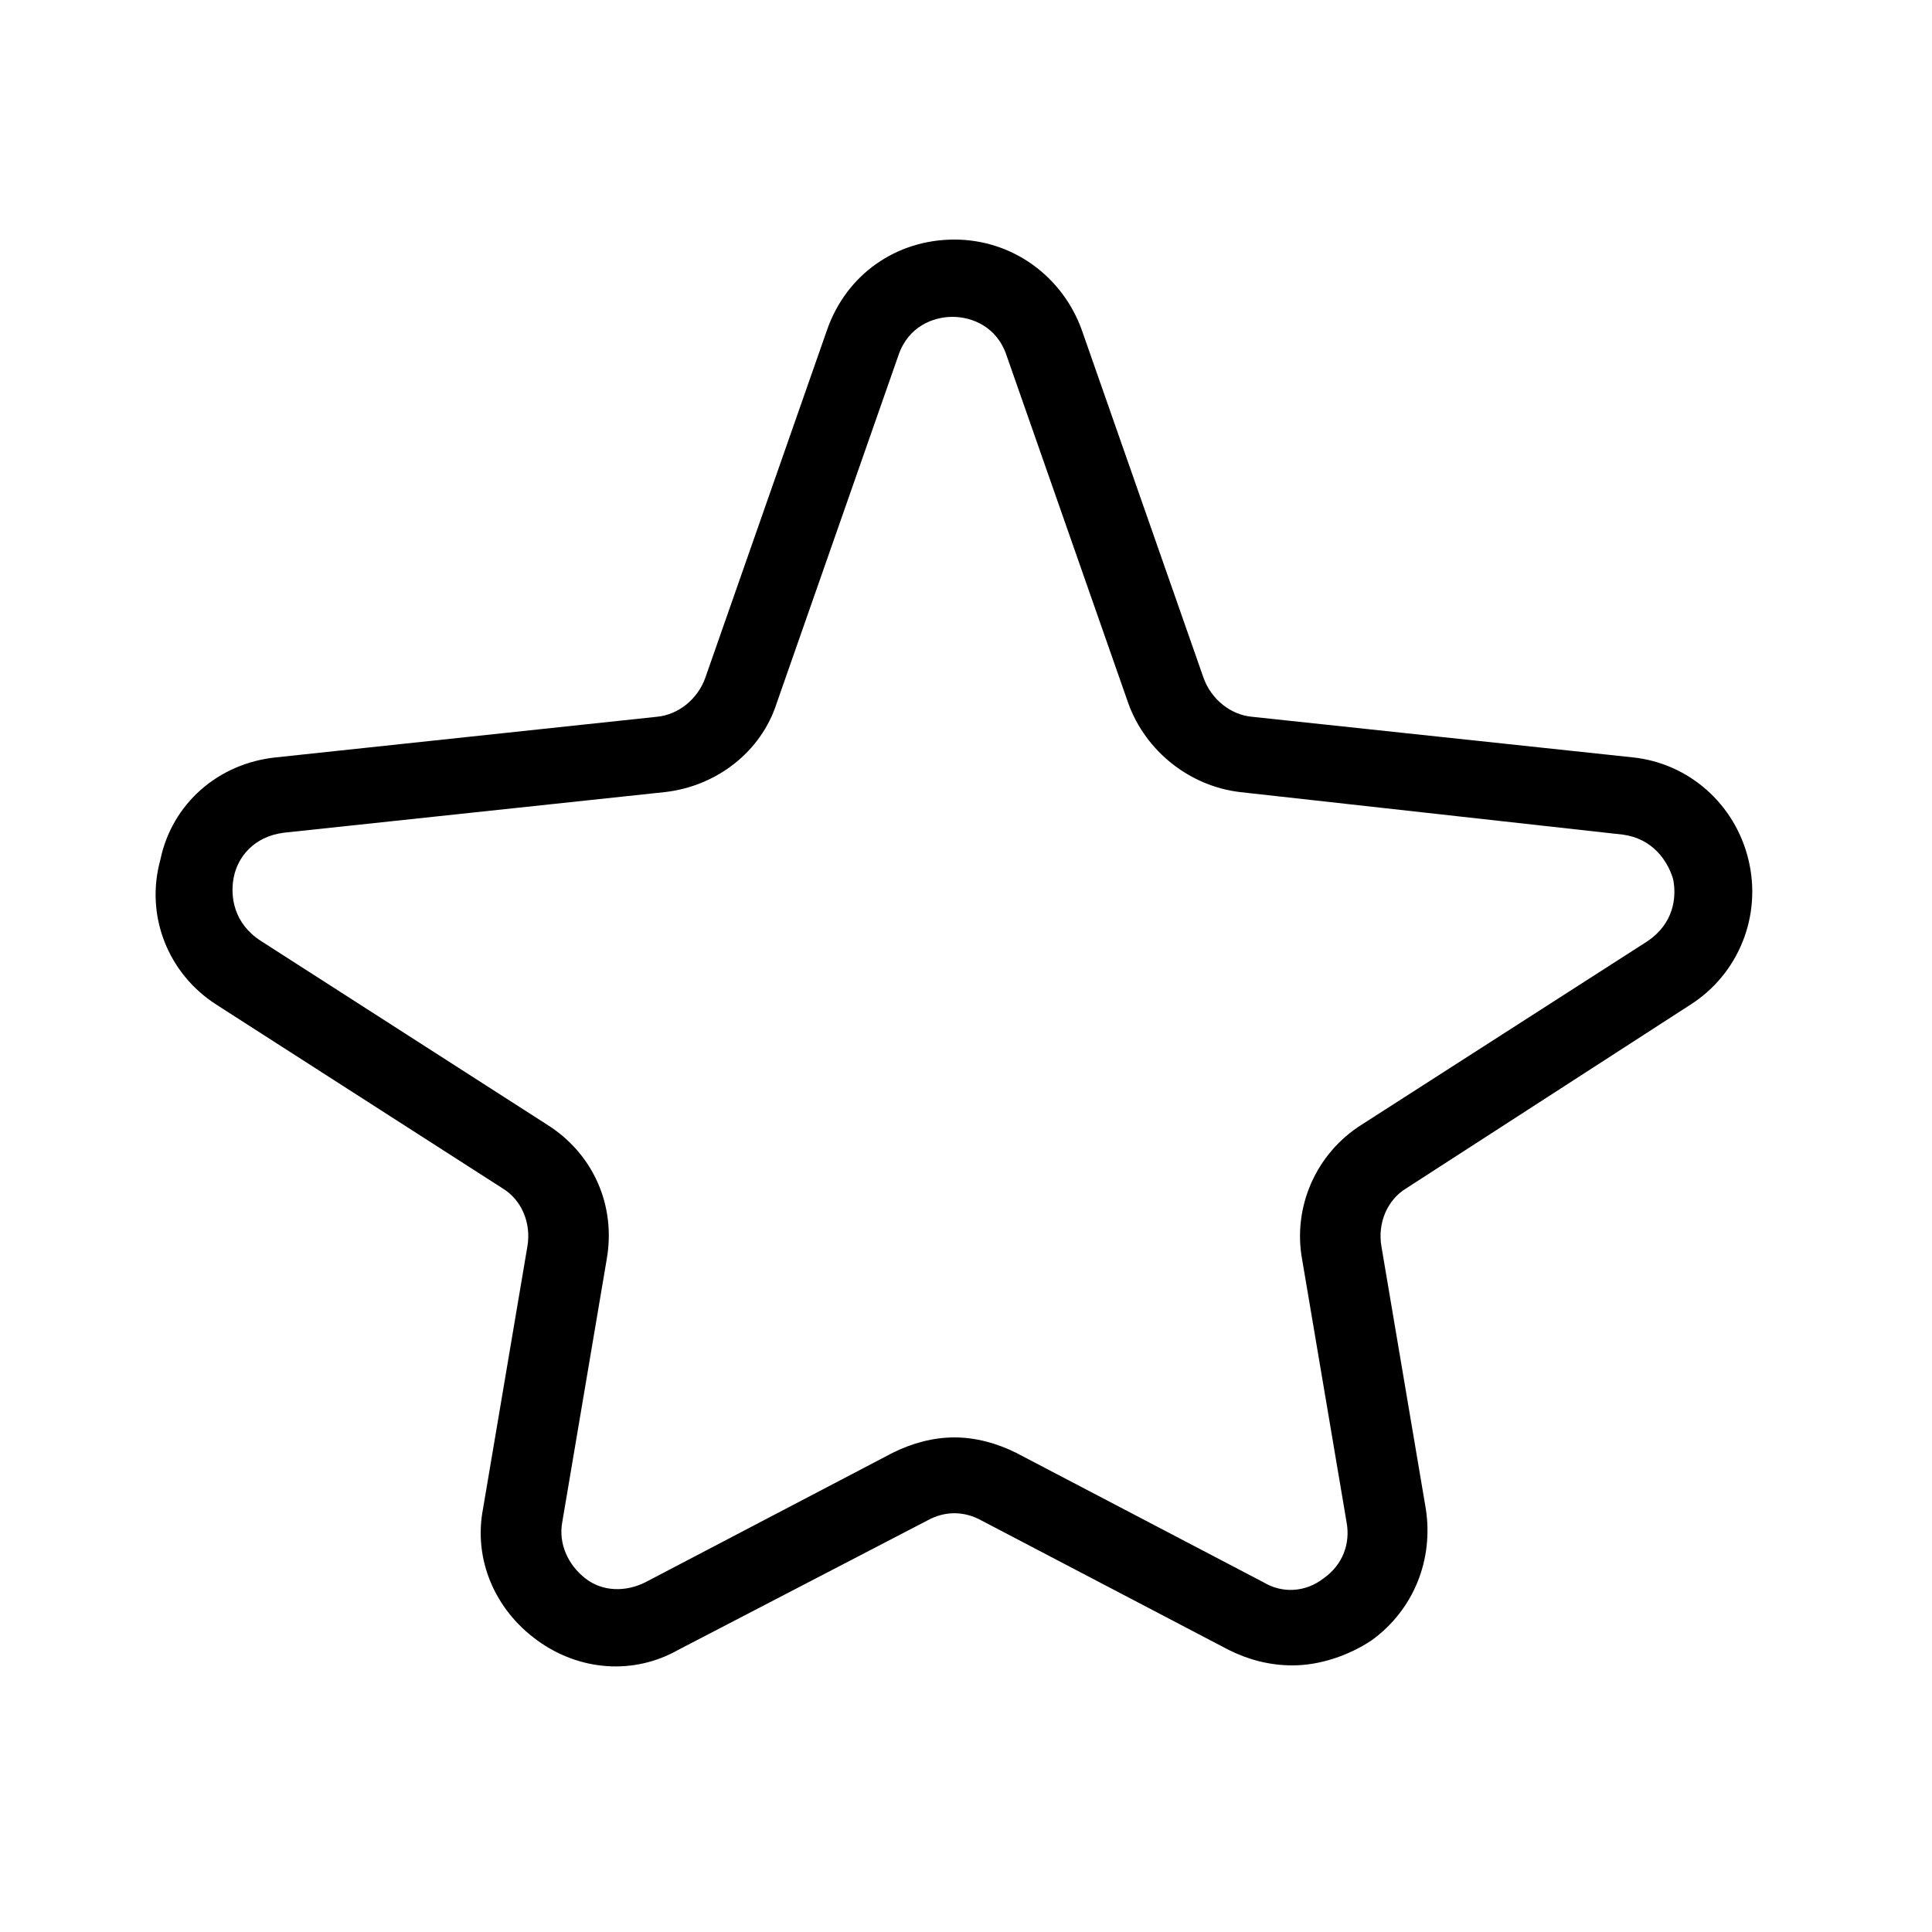 <?xml version="1.0" encoding="utf-8"?>
<!-- Generator: Adobe Illustrator 22.0.1, SVG Export Plug-In . SVG Version: 6.00 Build 0)  -->
<svg version="1.1" id="Layer_1" xmlns="http://www.w3.org/2000/svg" xmlns:xlink="http://www.w3.org/1999/xlink" x="0px" y="0px"
	 viewBox="0 0 100 100" style="enable-background:new 0 0 100 100;" xml:space="preserve">
<g>
	<path d="M11.2,52l14.8,9.5c1,0.6,1.5,1.8,1.3,3l-2.3,13.6c-0.5,2.6,0.6,5.2,2.8,6.8c2.2,1.6,5,1.8,7.3,0.5L48,78.7
		c0.9-0.5,1.9-0.5,2.8,0l12.8,6.7c1,0.5,2.1,0.8,3.3,0.8c1.4,0,2.9-0.5,4.1-1.3c2.2-1.6,3.2-4.2,2.8-6.8l-2.3-13.6
		c-0.2-1.2,0.3-2.4,1.3-3L87.5,52c2.5-1.6,3.7-4.6,3-7.5c-0.7-2.9-3.1-5-6-5.3l-19.7-2.1c-1.1-0.1-2.1-0.9-2.5-2l-6.3-18
		c-1-2.8-3.6-4.7-6.6-4.7c-3,0-5.6,1.8-6.6,4.7l-6.3,18c-0.4,1.1-1.4,1.9-2.5,2l-19.7,2.1c-3,0.3-5.4,2.4-6,5.3
		C7.5,47.4,8.7,50.4,11.2,52z M12.1,45.4c0.2-1,1-2.1,2.6-2.3l19.7-2.1c2.7-0.3,5-2.1,5.8-4.6l6.3-18c0.5-1.5,1.8-2,2.8-2
		c1,0,2.3,0.5,2.8,2l6.3,18c0.9,2.5,3.2,4.3,5.8,4.6L84,43.2c1.5,0.2,2.3,1.3,2.6,2.3c0.2,1,0,2.3-1.3,3.2l-14.8,9.5
		c-2.4,1.5-3.6,4.3-3.1,7l2.3,13.6c0.2,1.1-0.2,2.2-1.2,2.9c-0.9,0.7-2.1,0.8-3.1,0.2l-12.8-6.7c-1-0.5-2.1-0.8-3.2-0.8
		s-2.2,0.3-3.2,0.8l-12.8,6.7c-1,0.5-2.2,0.5-3.1-0.2c-0.9-0.7-1.4-1.8-1.2-2.9l2.3-13.6c0.5-2.8-0.7-5.5-3.1-7l-14.8-9.5
		C12.1,47.8,11.9,46.4,12.1,45.4z"/>
</g>
</svg>
